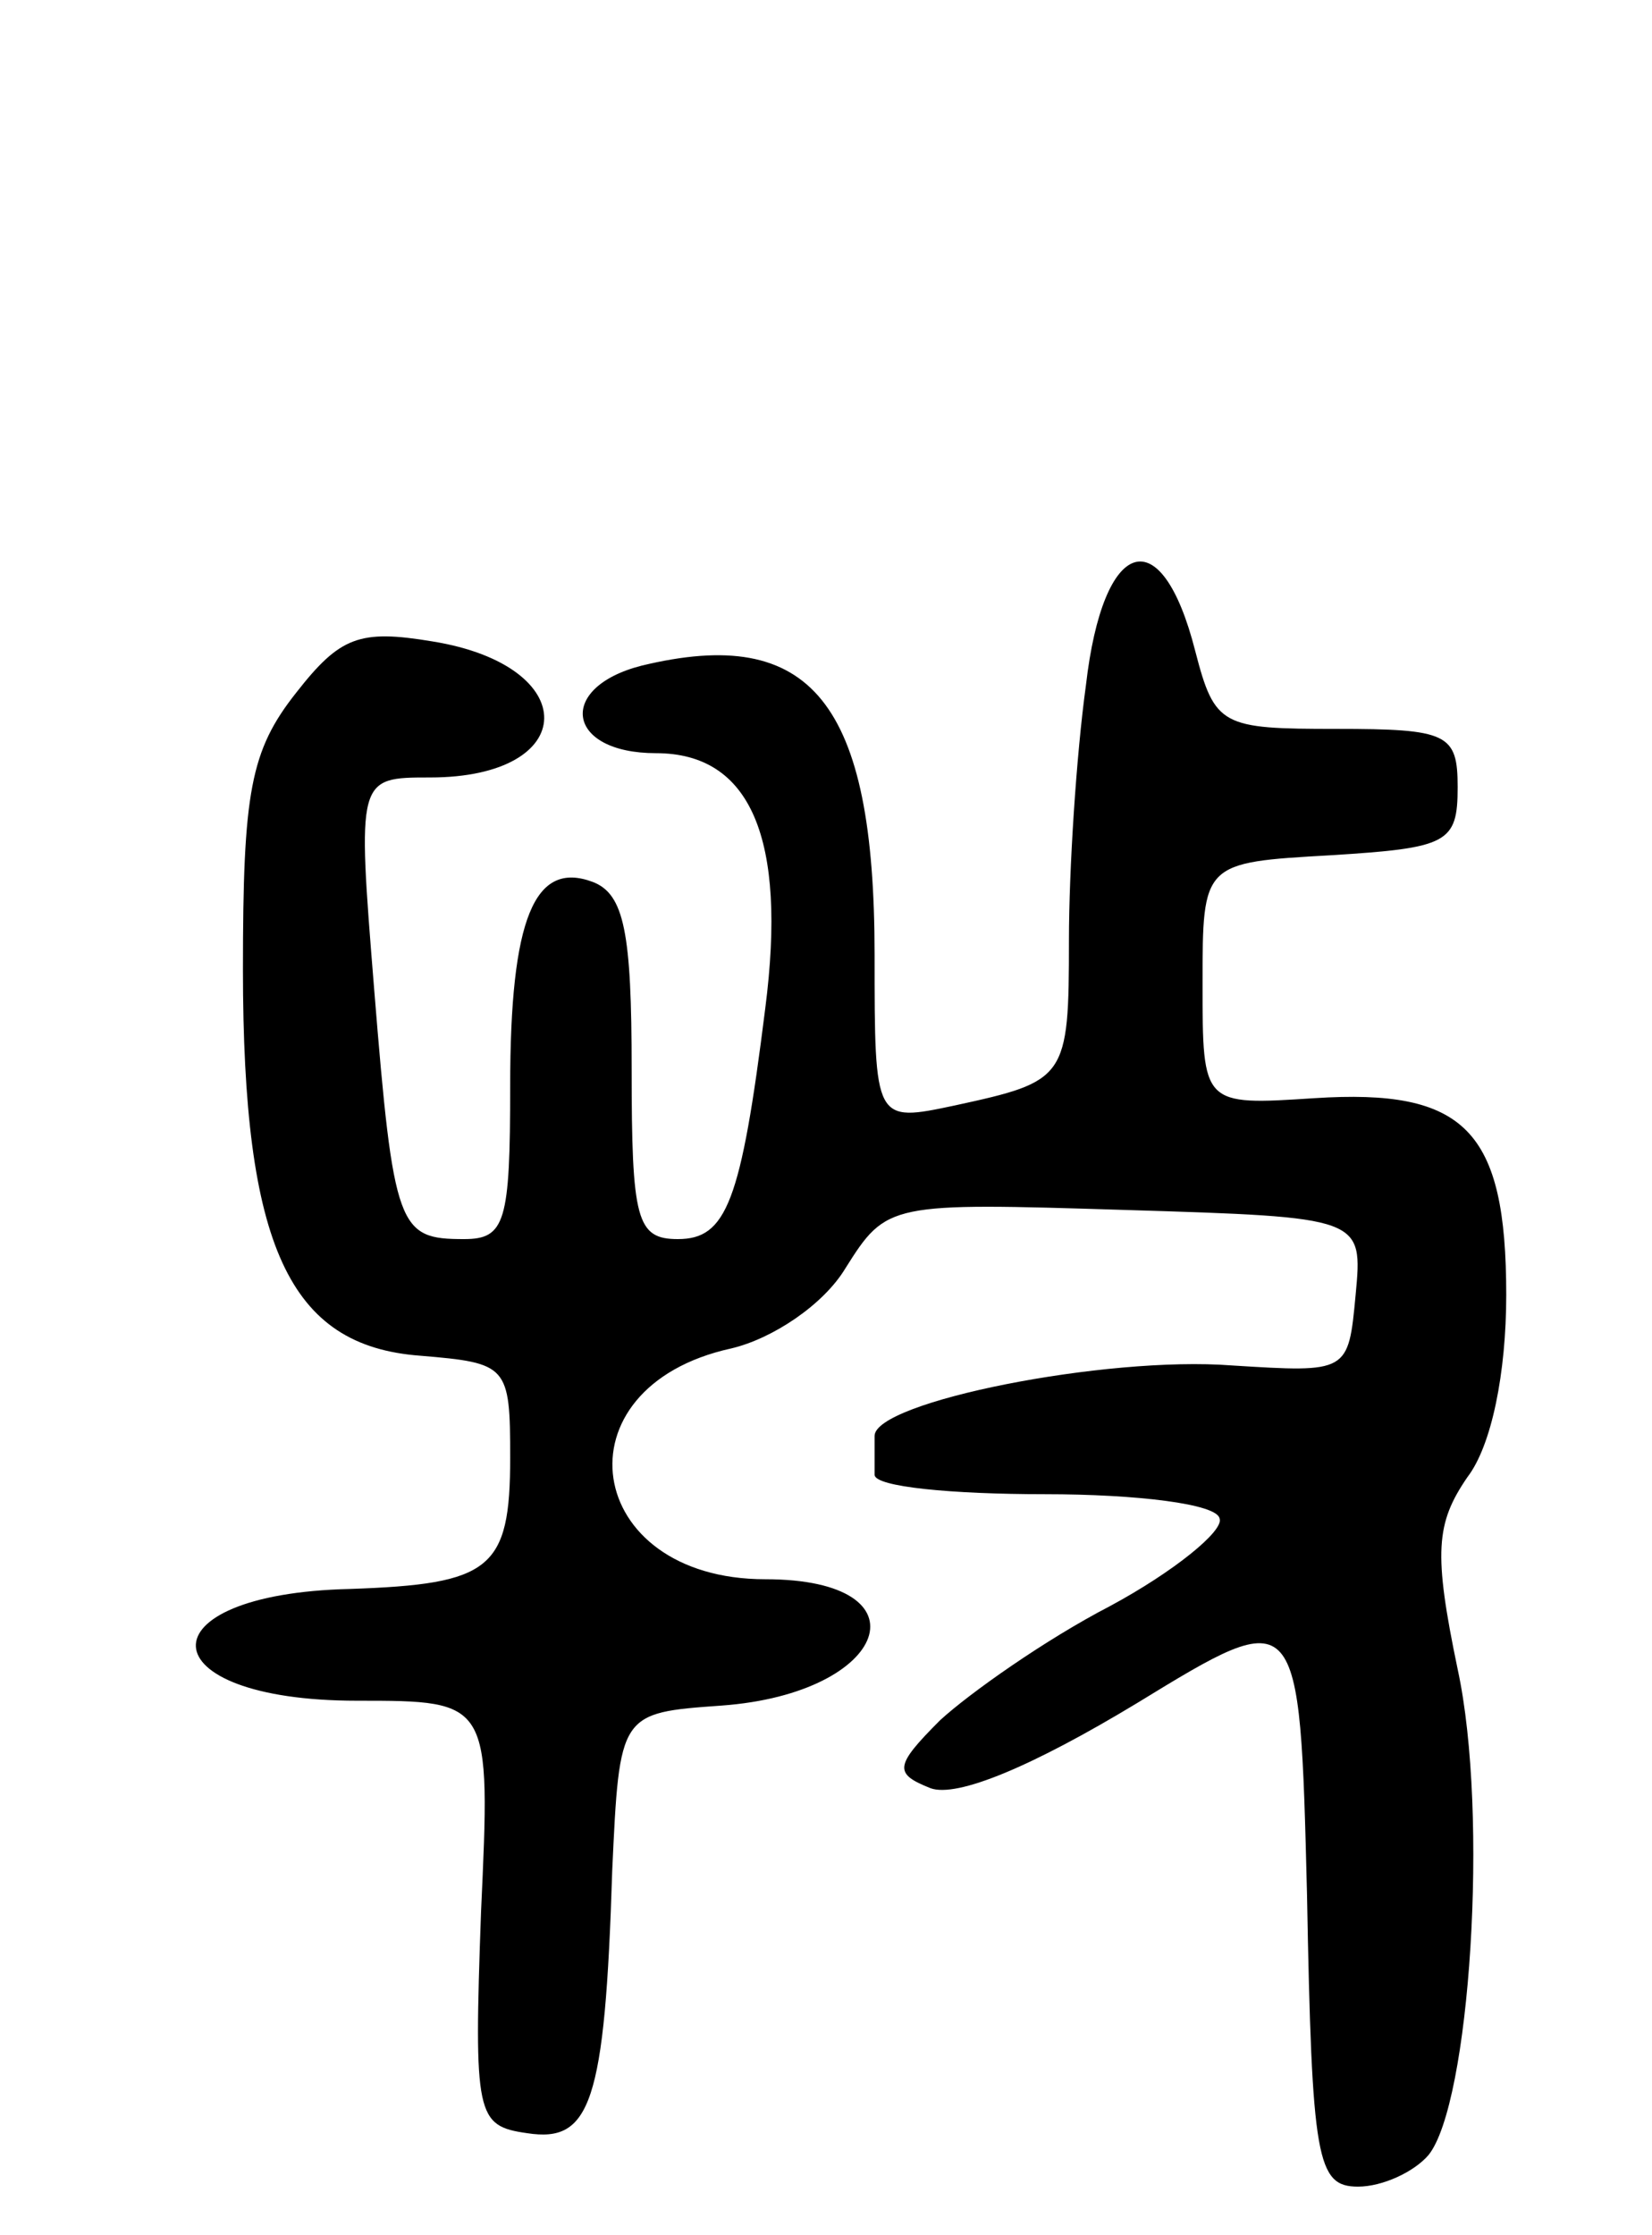<svg version="1.0" xmlns="http://www.w3.org/2000/svg"
 width="68pt" height="92pt" viewBox="0 0 68 92"
 preserveAspectRatio="xMidYMid meet">
<g transform="translate(0,92) scale(0.1,-0.1)"
fill="#000000" stroke="none">
<path d="M447 638 c-4 -29 -7 -76 -7 -105 0 -57 -1 -58 -47 -68 -33 -7 -33 -7
-33 62 0 104 -26 136 -96 119 -35 -9 -31 -36 6 -36 39 0 54 -35 45 -105 -10
-80 -16 -95 -36 -95 -17 0 -19 8 -19 70 0 56 -3 72 -16 77 -24 9 -34 -15 -34
-84 0 -56 -2 -63 -19 -63 -27 0 -29 4 -37 103 -7 87 -7 87 23 87 62 0 63 46 1
56 -30 5 -38 2 -56 -21 -19 -24 -22 -41 -22 -114 0 -114 19 -155 73 -159 36
-3 37 -4 37 -42 0 -46 -8 -52 -66 -54 -86 -2 -84 -46 3 -46 55 0 55 0 51 -87
-3 -84 -2 -88 19 -91 26 -4 32 12 35 108 3 65 3 65 45 68 69 5 86 52 18 52
-75 0 -87 79 -14 95 17 4 38 18 47 33 17 27 18 27 115 24 98 -3 98 -3 95 -35
-3 -32 -3 -32 -51 -29 -52 4 -147 -15 -147 -29 0 -5 0 -12 0 -16 0 -5 32 -8
70 -8 38 0 71 -4 72 -10 2 -5 -19 -22 -45 -36 -27 -14 -58 -36 -70 -47 -19
-19 -19 -22 -4 -28 11 -4 42 9 85 35 67 41 67 41 70 -79 2 -109 4 -120 21
-120 10 0 23 6 29 13 17 21 25 140 12 200 -10 48 -9 60 4 79 10 13 16 43 16
75 0 68 -17 85 -79 81 -46 -3 -46 -3 -46 47 0 50 0 50 53 53 48 3 52 5 52 28
0 22 -4 24 -50 24 -47 0 -50 1 -58 32 -14 55 -38 47 -45 -14z"/>
</g>
</svg>

